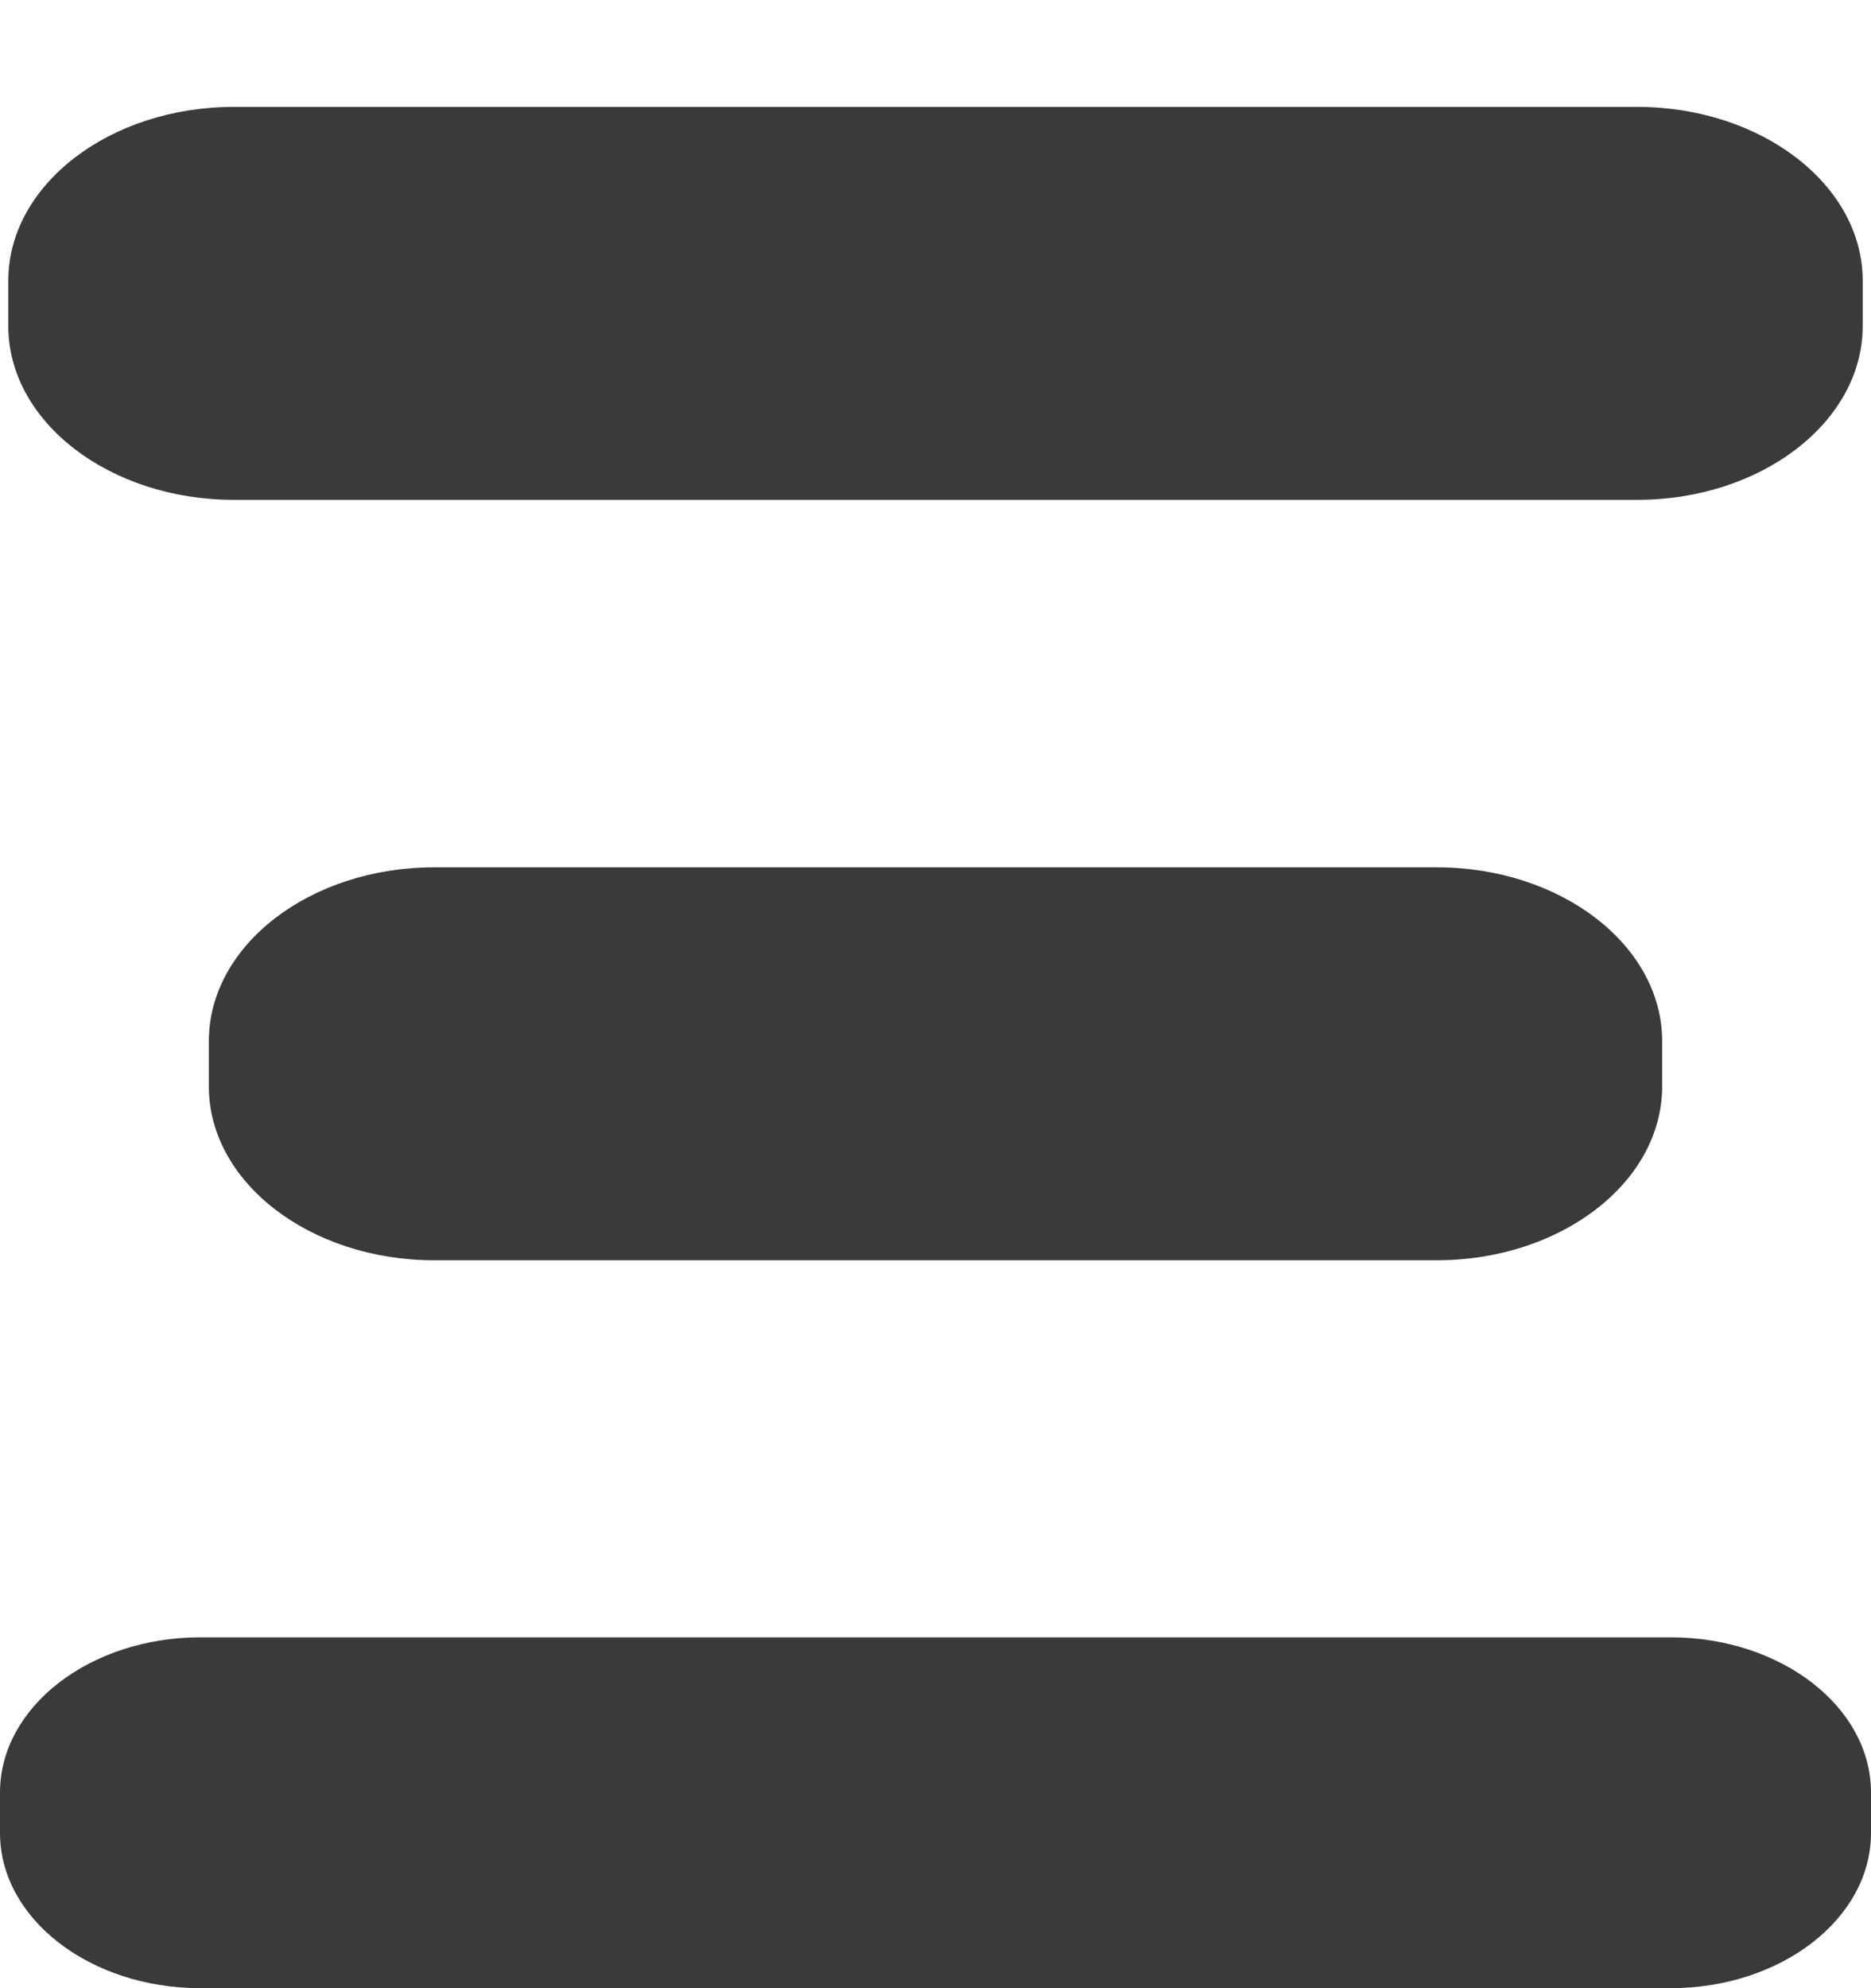 <svg width="16" height="17" viewBox="0 0 16 17" fill="none" xmlns="http://www.w3.org/2000/svg">
<path d="M1.714 14H14.286C15.231 14 16 14.595 16 15.327V15.673C16 16.405 15.231 17 14.286 17H1.714C0.769 17 -2.98023e-07 16.405 -2.98023e-07 15.673V15.327C-2.98023e-07 14.595 0.769 14 1.714 14Z" fill="#3A3A3A"/>
<path d="M3.714 7.416H12.286C13.349 7.416 14.214 8.083 14.214 8.902V9.29C14.214 10.109 13.349 10.776 12.286 10.776H3.714C2.651 10.776 1.786 10.109 1.786 9.29V8.902C1.786 8.083 2.651 7.416 3.714 7.416Z" fill="#3A3A3A"/>
<path d="M14 4.274H2C0.937 4.274 0.071 3.607 0.071 2.788V2.4C0.071 1.581 0.937 0.914 2 0.914H14C15.063 0.914 15.929 1.581 15.929 2.4V2.788C15.929 3.607 15.063 4.274 14 4.274Z" fill="#3A3A3A"/>
</svg>
